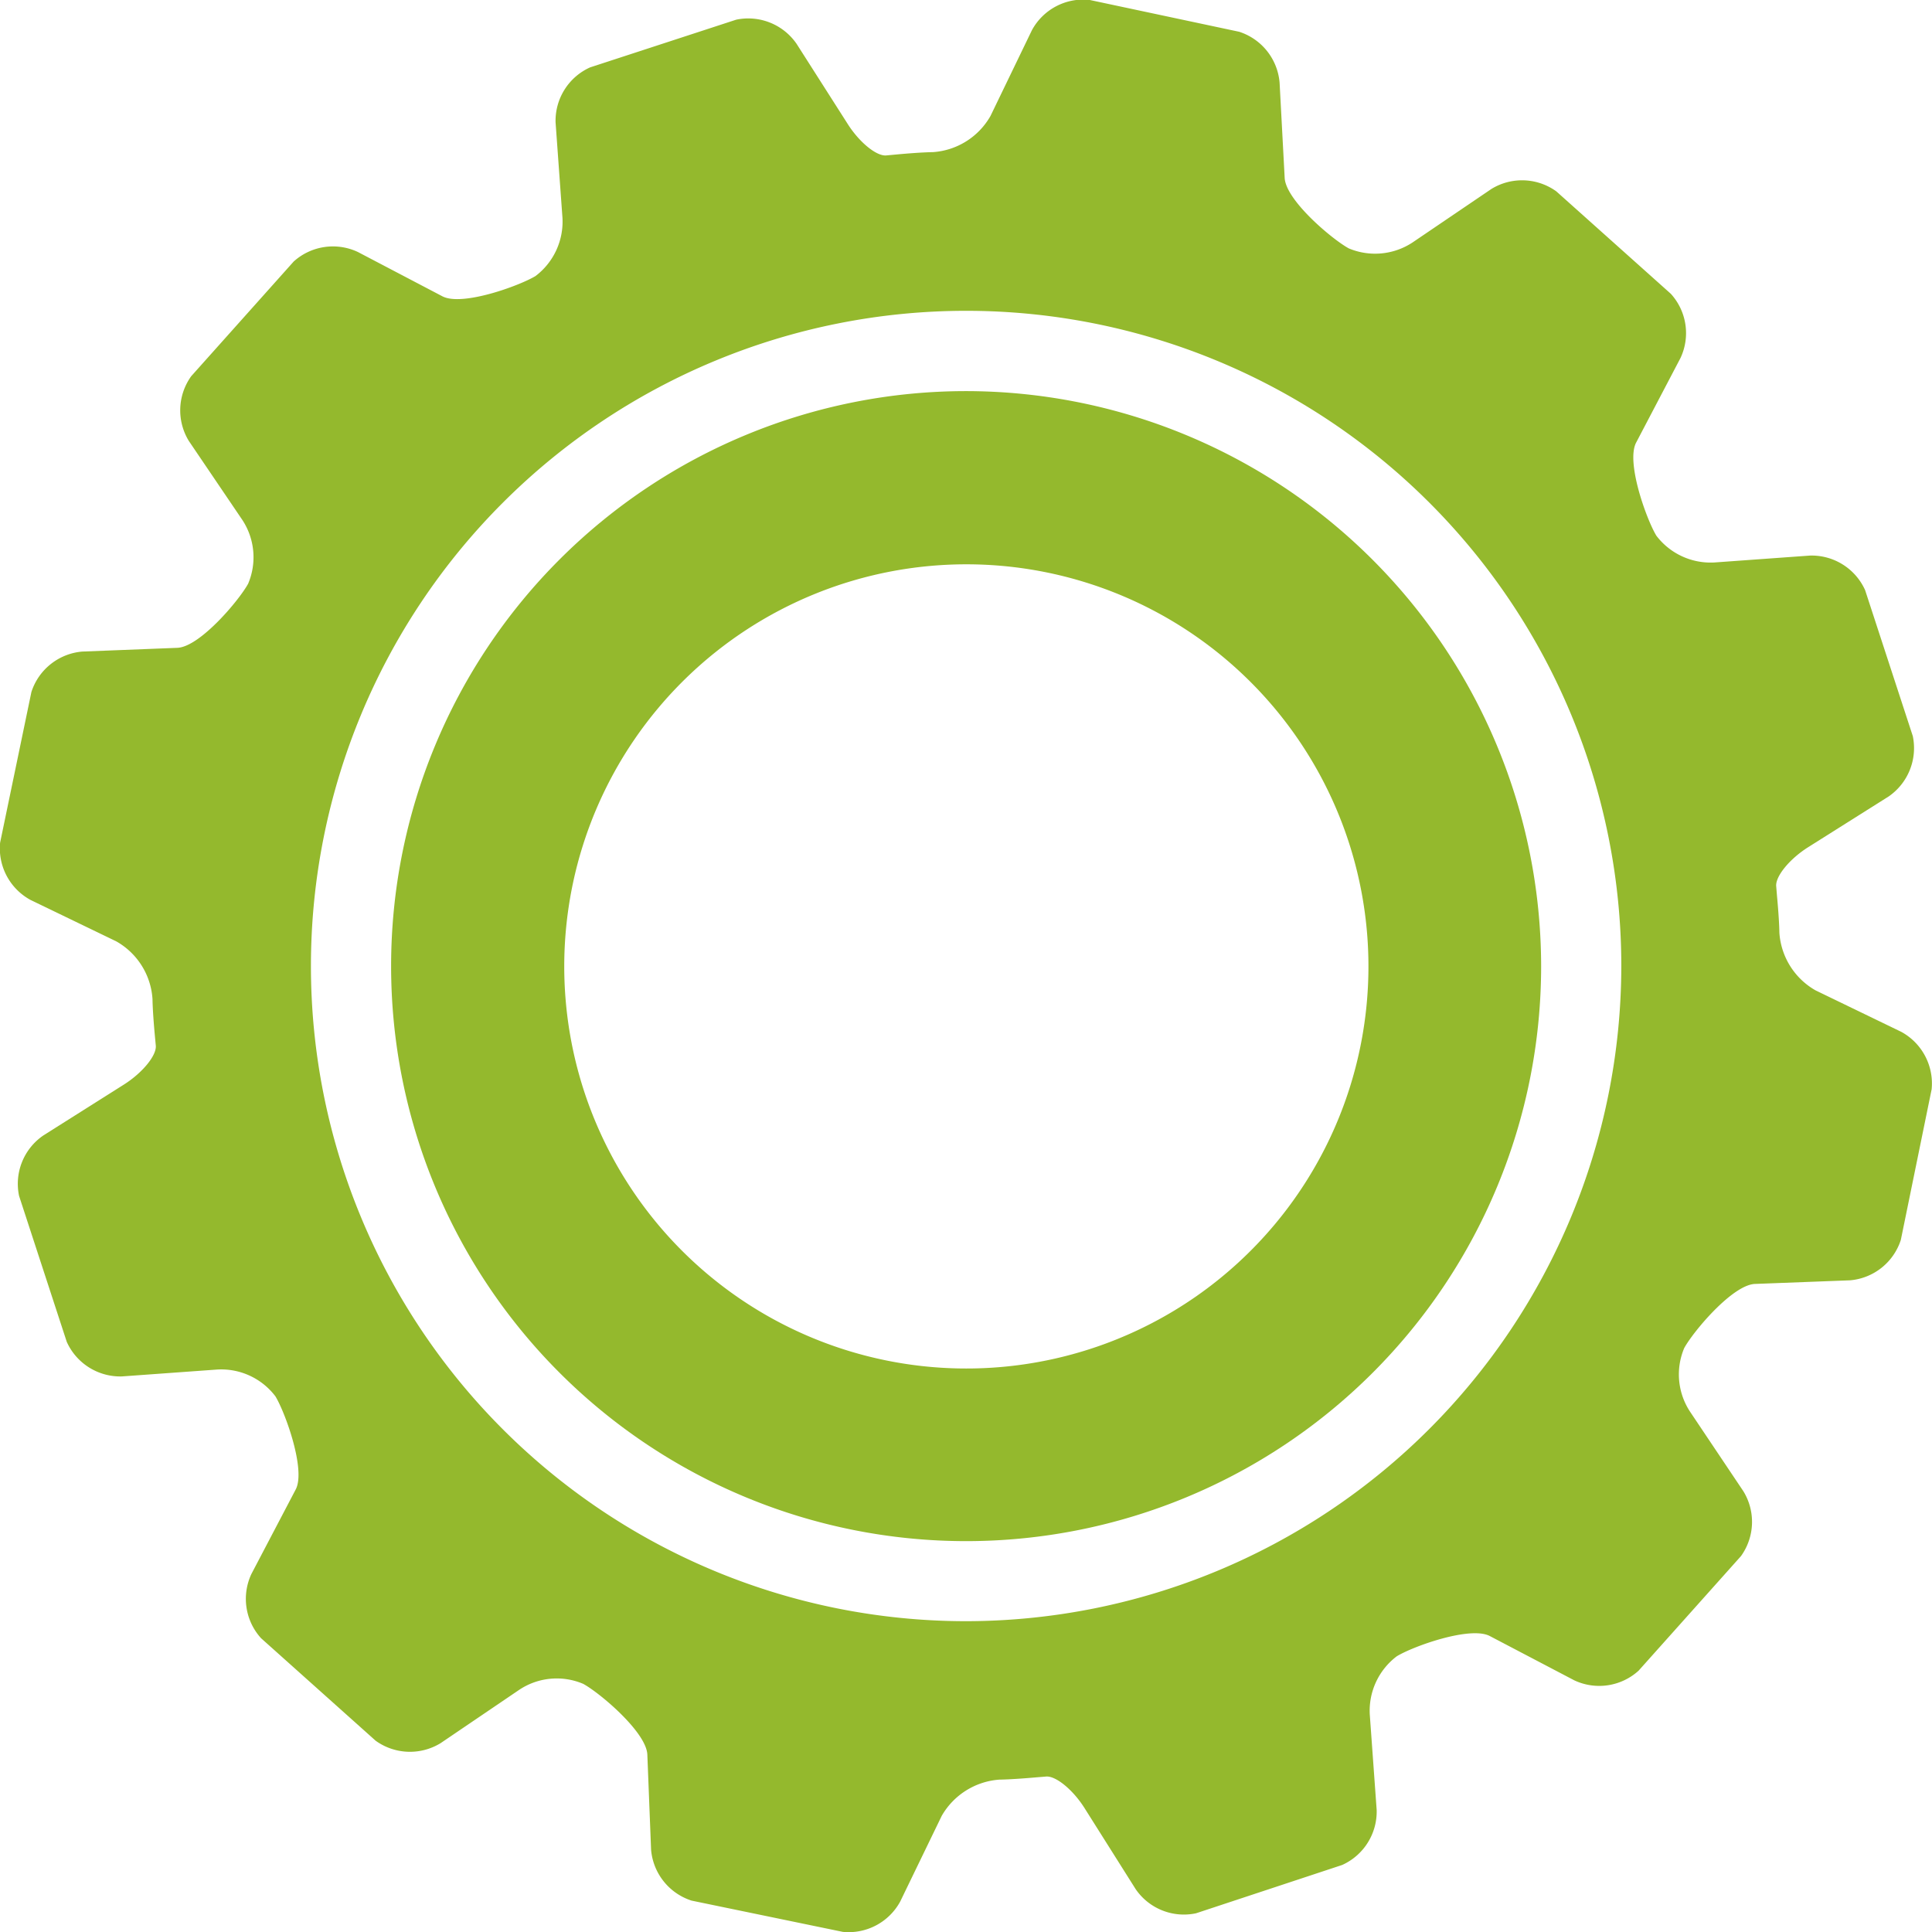 <svg xmlns="http://www.w3.org/2000/svg" width="16" height="16.001" viewBox="0 0 16 16.001">
  <g id="noun_Settings_1929572" transform="translate(-271 -74)">
    <g id="Group_5023" data-name="Group 5023" transform="translate(265.997 68.999)">
      <path id="Path_3266" data-name="Path 3266" d="M34.31,31.283a3.33,3.33,0,1,0,3.607,3.027A3.329,3.329,0,0,0,34.31,31.283Z" transform="translate(-21.596 -21.599)" fill="none"/>
      <path id="Path_3267" data-name="Path 3267" d="M24.908,19.481a5.426,5.426,0,1,0,5.426,5.426A5.432,5.432,0,0,0,24.908,19.481Zm0,10.188a4.762,4.762,0,1,1,4.762-4.762A4.767,4.767,0,0,1,24.908,29.669Z" transform="translate(-11.904 -11.906)" fill="none"/>
      <path id="Path_3268" data-name="Path 3268" d="M27.981,23.218a4.762,4.762,0,1,0,4.762,4.762A4.767,4.767,0,0,0,27.981,23.218ZM28.27,31.3A3.33,3.33,0,1,1,31.3,27.69,3.33,3.33,0,0,1,28.27,31.3Z" transform="translate(-14.977 -14.978)" fill="#94b92d"/>
      <path id="Path_3269" data-name="Path 3269" d="M20.748,13.546l-.709-.343a.594.594,0,0,1-.3-.479s0-.092-.02-.307l-.006-.074c-.01-.081.108-.227.263-.325l.668-.421a.487.487,0,0,0,.2-.5l-.395-1.209a.486.486,0,0,0-.456-.286l-.79.057a.564.564,0,0,1-.483-.222c-.082-.136-.253-.609-.167-.771l.367-.7a.484.484,0,0,0-.08-.532l-.948-.848a.485.485,0,0,0-.538-.02l-.653.443a.563.563,0,0,1-.528.049c-.139-.076-.524-.4-.531-.586L15.6,5.685a.485.485,0,0,0-.335-.421L14.024,5a.484.484,0,0,0-.475.251l-.343.71a.594.594,0,0,1-.479.3s-.092,0-.307.02l-.075.007c-.081.01-.227-.109-.324-.264L11.6,5.364a.486.486,0,0,0-.5-.2l-1.21.395a.485.485,0,0,0-.286.455l.057.79a.565.565,0,0,1-.223.483c-.136.082-.608.253-.771.168l-.7-.367a.485.485,0,0,0-.532.079l-.848.949a.485.485,0,0,0-.02.537l.443.654a.562.562,0,0,1,.048.528c-.076.139-.4.523-.586.531l-.788.031a.486.486,0,0,0-.421.335l-.259,1.247a.486.486,0,0,0,.252.475l.71.343a.592.592,0,0,1,.3.479s0,.092.02.307l.007.075c.01.081-.109.227-.264.325l-.668.422a.485.485,0,0,0-.2.5l.395,1.209a.486.486,0,0,0,.456.286l.789-.057a.563.563,0,0,1,.483.222c.082.135.253.609.168.771l-.367.7a.485.485,0,0,0,.08.532l.949.849a.486.486,0,0,0,.538.02l.653-.443a.56.56,0,0,1,.528-.048c.139.076.523.4.531.586l.031.788a.486.486,0,0,0,.335.421L11.983,21a.486.486,0,0,0,.475-.251l.344-.71a.6.6,0,0,1,.479-.3s.092,0,.307-.019l.074-.006c.081-.011.227.108.324.263l.422.669a.484.484,0,0,0,.5.2l1.21-.4a.485.485,0,0,0,.286-.455l-.057-.79a.565.565,0,0,1,.223-.483c.135-.083.609-.253.771-.168l.7.367a.485.485,0,0,0,.532-.08l.848-.949a.485.485,0,0,0,.02-.537L19,16.693a.561.561,0,0,1-.049-.528c.076-.139.4-.524.586-.531l.787-.03a.485.485,0,0,0,.421-.335L21,14.022A.487.487,0,0,0,20.748,13.546ZM13,18.427A5.426,5.426,0,1,1,18.43,13,5.432,5.432,0,0,1,13,18.427Z" fill="#94b92d"/>
    </g>
  </g>
</svg>

